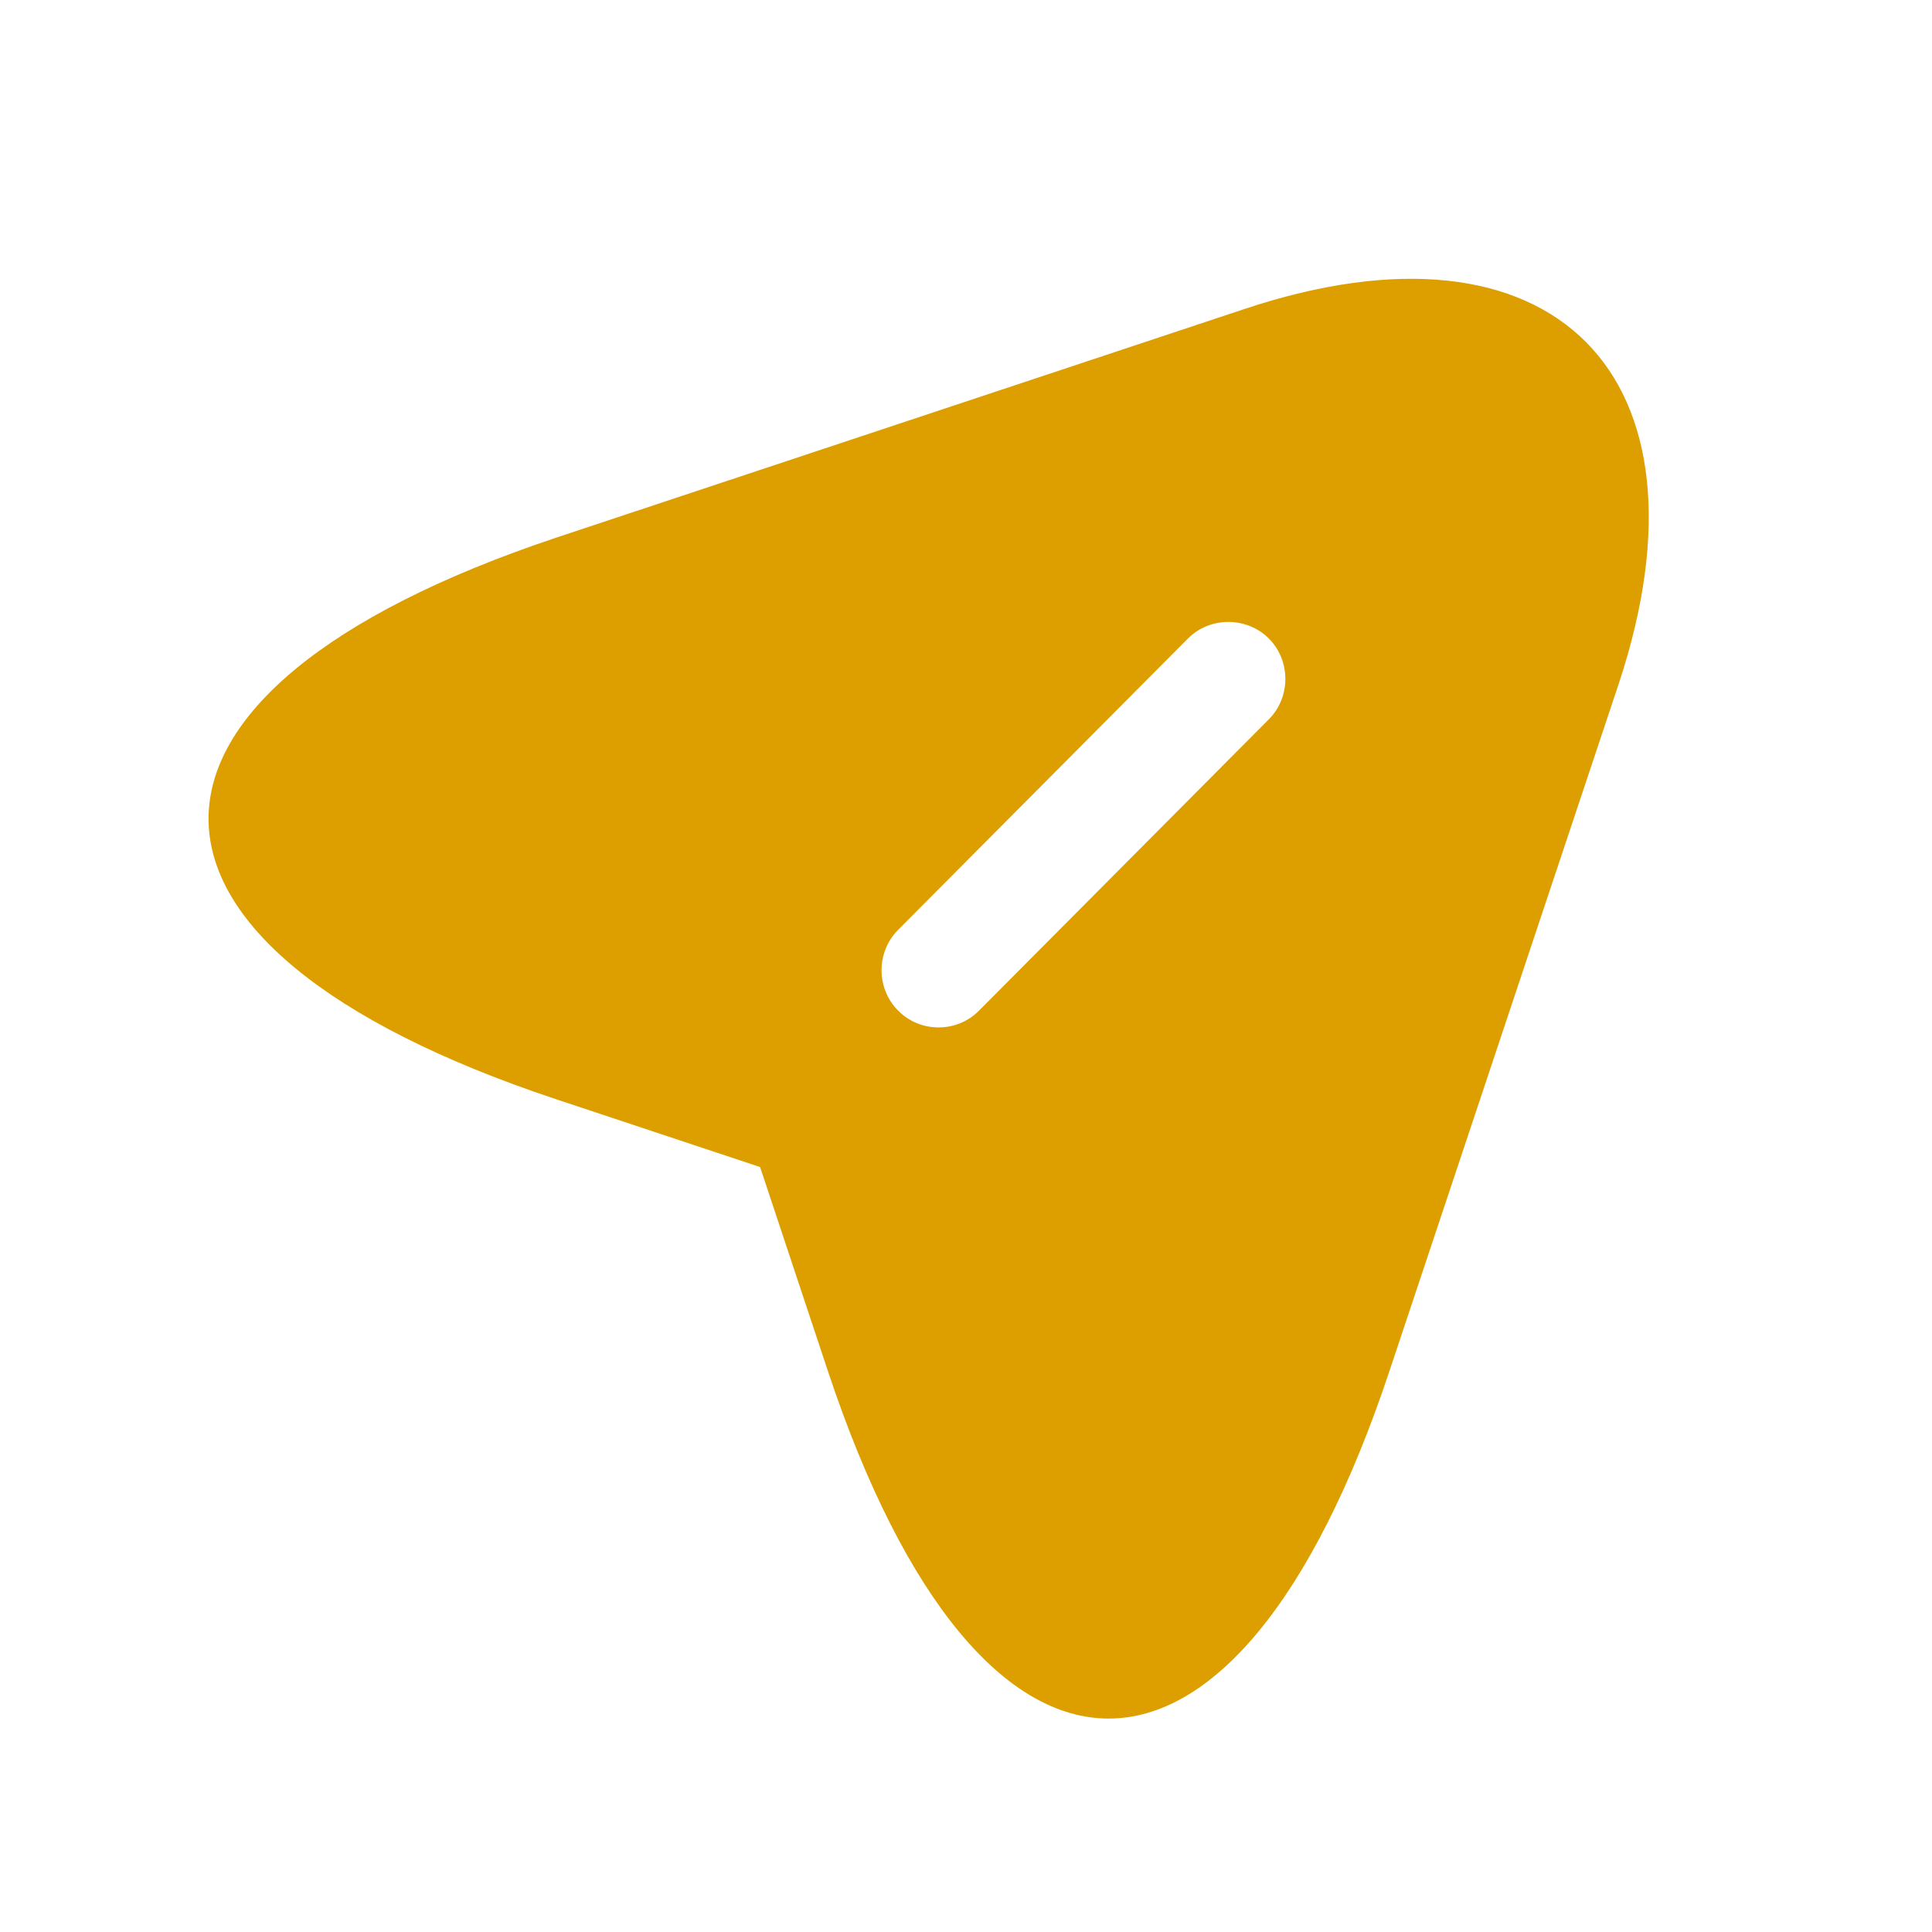 <svg width="19" height="19" viewBox="0 0 19 19" fill="none" xmlns="http://www.w3.org/2000/svg">
<path d="M12.238 3.039L5.465 5.289C0.913 6.812 0.913 9.294 5.465 10.809L7.475 11.477L8.143 13.487C9.658 18.039 12.148 18.039 13.663 13.487L15.92 6.722C16.925 3.684 15.275 2.027 12.238 3.039ZM12.478 7.074L9.628 9.939C9.515 10.052 9.373 10.104 9.23 10.104C9.088 10.104 8.945 10.052 8.833 9.939C8.615 9.722 8.615 9.362 8.833 9.144L11.683 6.279C11.9 6.062 12.26 6.062 12.478 6.279C12.695 6.497 12.695 6.857 12.478 7.074Z" fill="#DD9F00"/>
</svg>
